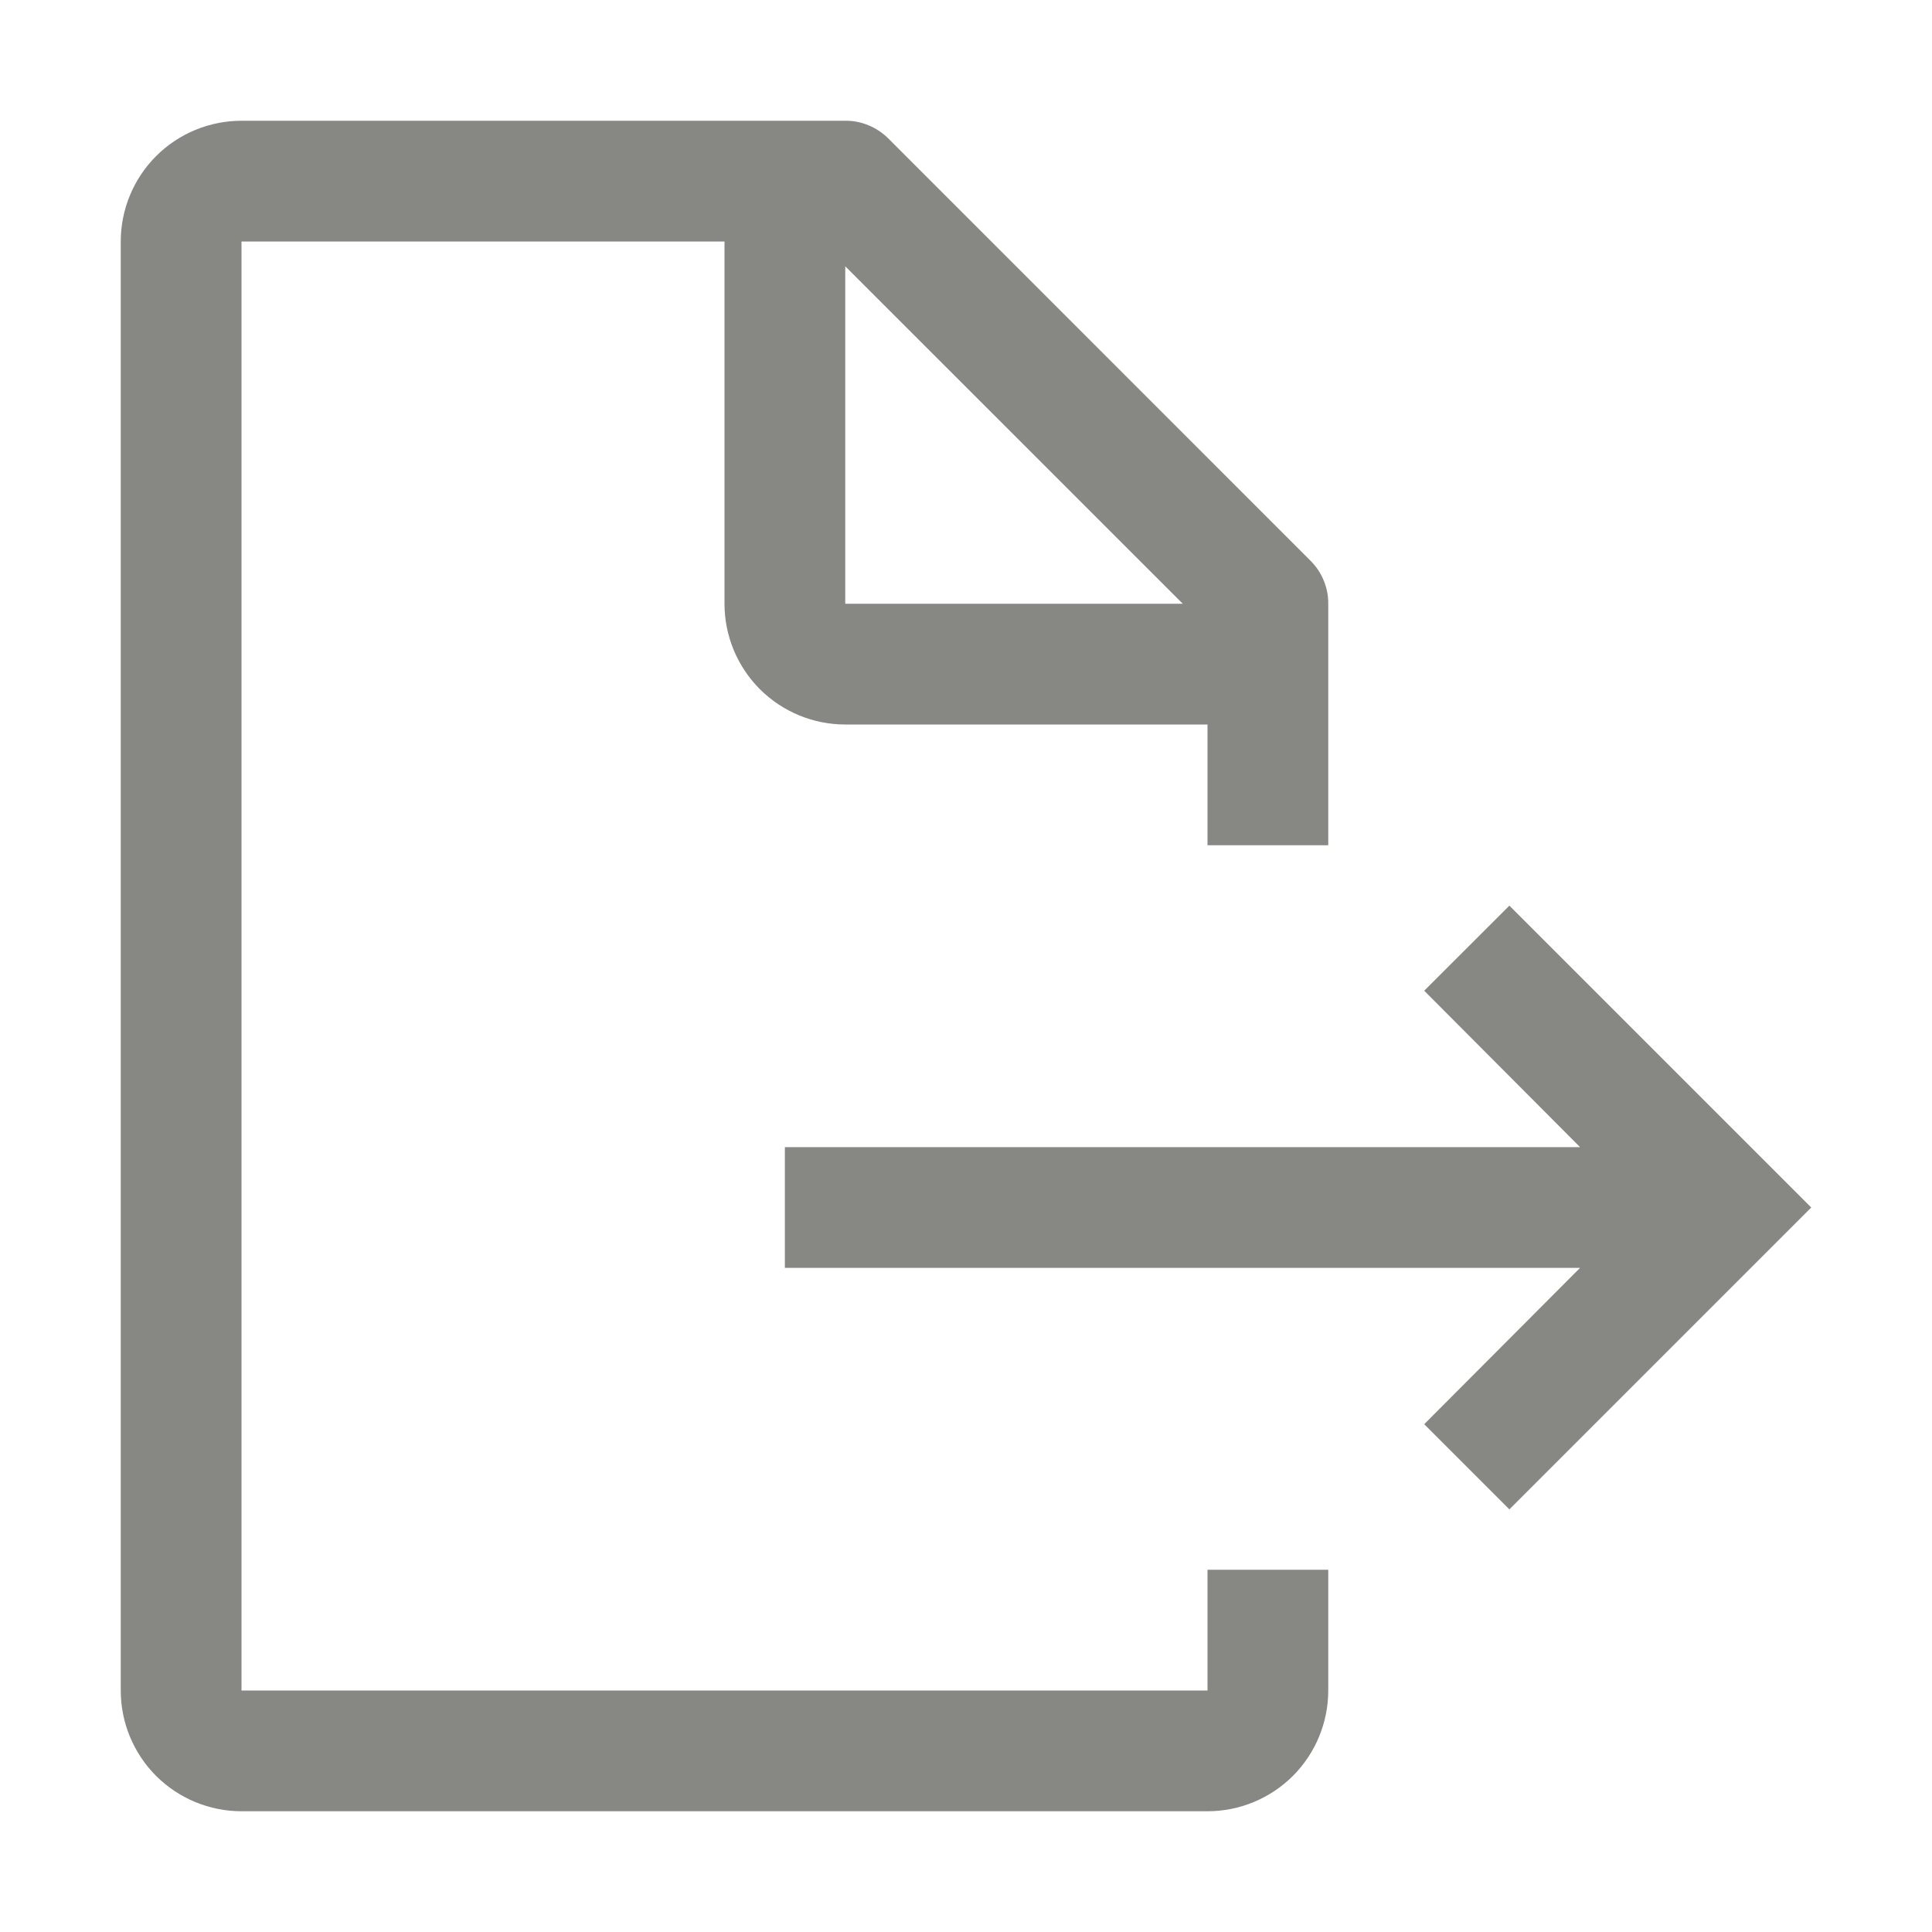 <svg width="24" height="24" viewBox="0 0 24 24" fill="none" xmlns="http://www.w3.org/2000/svg">
<path d="M9.75 15.75H19.628L17.692 17.692L18.75 18.75L22.5 15L18.75 11.25L17.692 12.307L19.628 14.25H9.75V15.75Z" fill="#878784"/>
<path d="M16.5 10.5V7.5C16.501 7.401 16.482 7.303 16.444 7.212C16.407 7.121 16.352 7.038 16.282 6.968L11.033 1.718C10.962 1.648 10.879 1.593 10.788 1.556C10.697 1.518 10.599 1.499 10.5 1.5H3C2.602 1.5 2.221 1.658 1.939 1.939C1.658 2.221 1.5 2.602 1.5 3V21C1.5 21.398 1.658 21.779 1.939 22.061C2.221 22.342 2.602 22.5 3 22.5H15C15.398 22.5 15.779 22.342 16.061 22.061C16.342 21.779 16.5 21.398 16.5 21V19.5H15V21H3V3H9V7.5C9 7.898 9.158 8.279 9.439 8.561C9.721 8.842 10.102 9 10.5 9H15V10.5H16.5ZM10.5 7.5V3.308L14.693 7.5H10.5Z" fill="#878784"/>
</svg>
